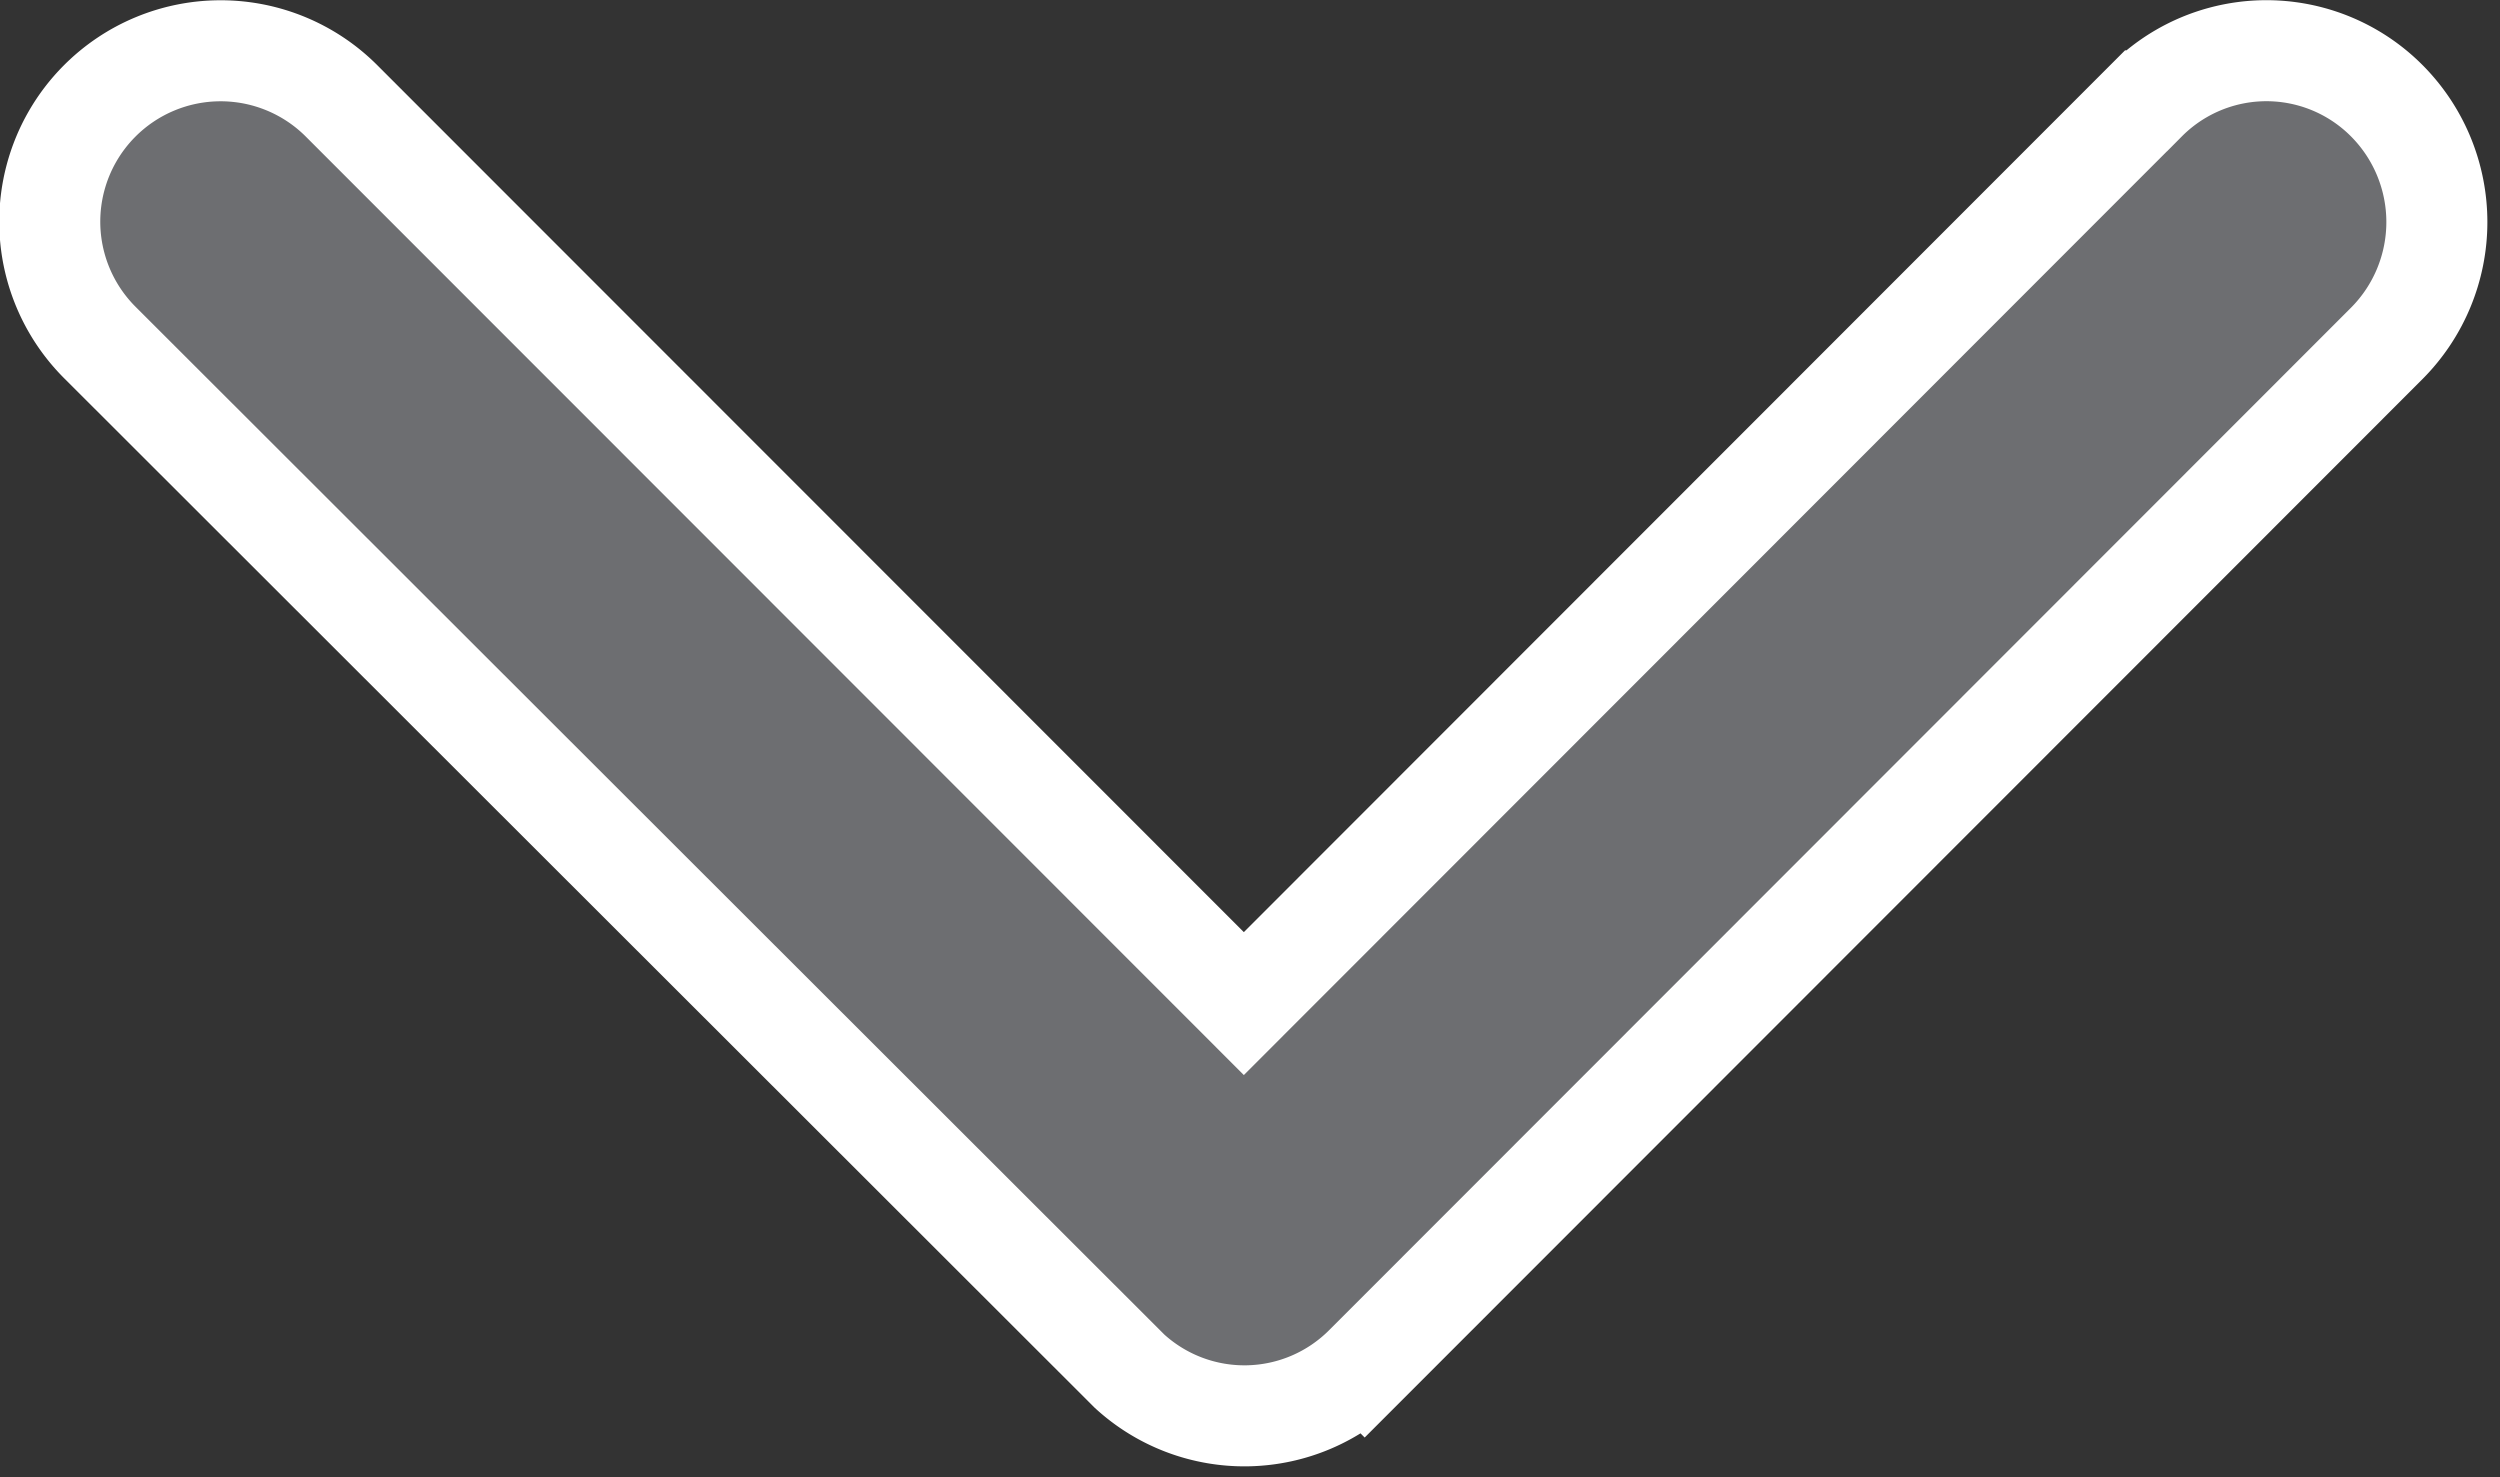 <svg xmlns="http://www.w3.org/2000/svg" width="12.373" height="7.31" viewBox="0 0 12.373 7.31">
  <rect x="0" y="0" width="12.373" height="7.31" fill="#333333" stroke="none"/>
  <defs>
    <style>
      .cls-1 {
        fill: #6d6e71;
        stroke: #fff;
        stroke-width: 0.5px;
      }
    </style>
  </defs>
  <path id="Icon_ionic-ios-arrow-down" data-name="Icon ionic-ios-arrow-down" class="cls-1" d="M12.094,15.963l4.465-4.468a.84.84,0,0,1,1.192,0,.851.851,0,0,1,0,1.2l-5.059,5.062a.842.842,0,0,1-1.164.025L6.434,12.693a.844.844,0,0,1,1.192-1.2Z" transform="translate(-5.938 -10.996)"/>
</svg>
